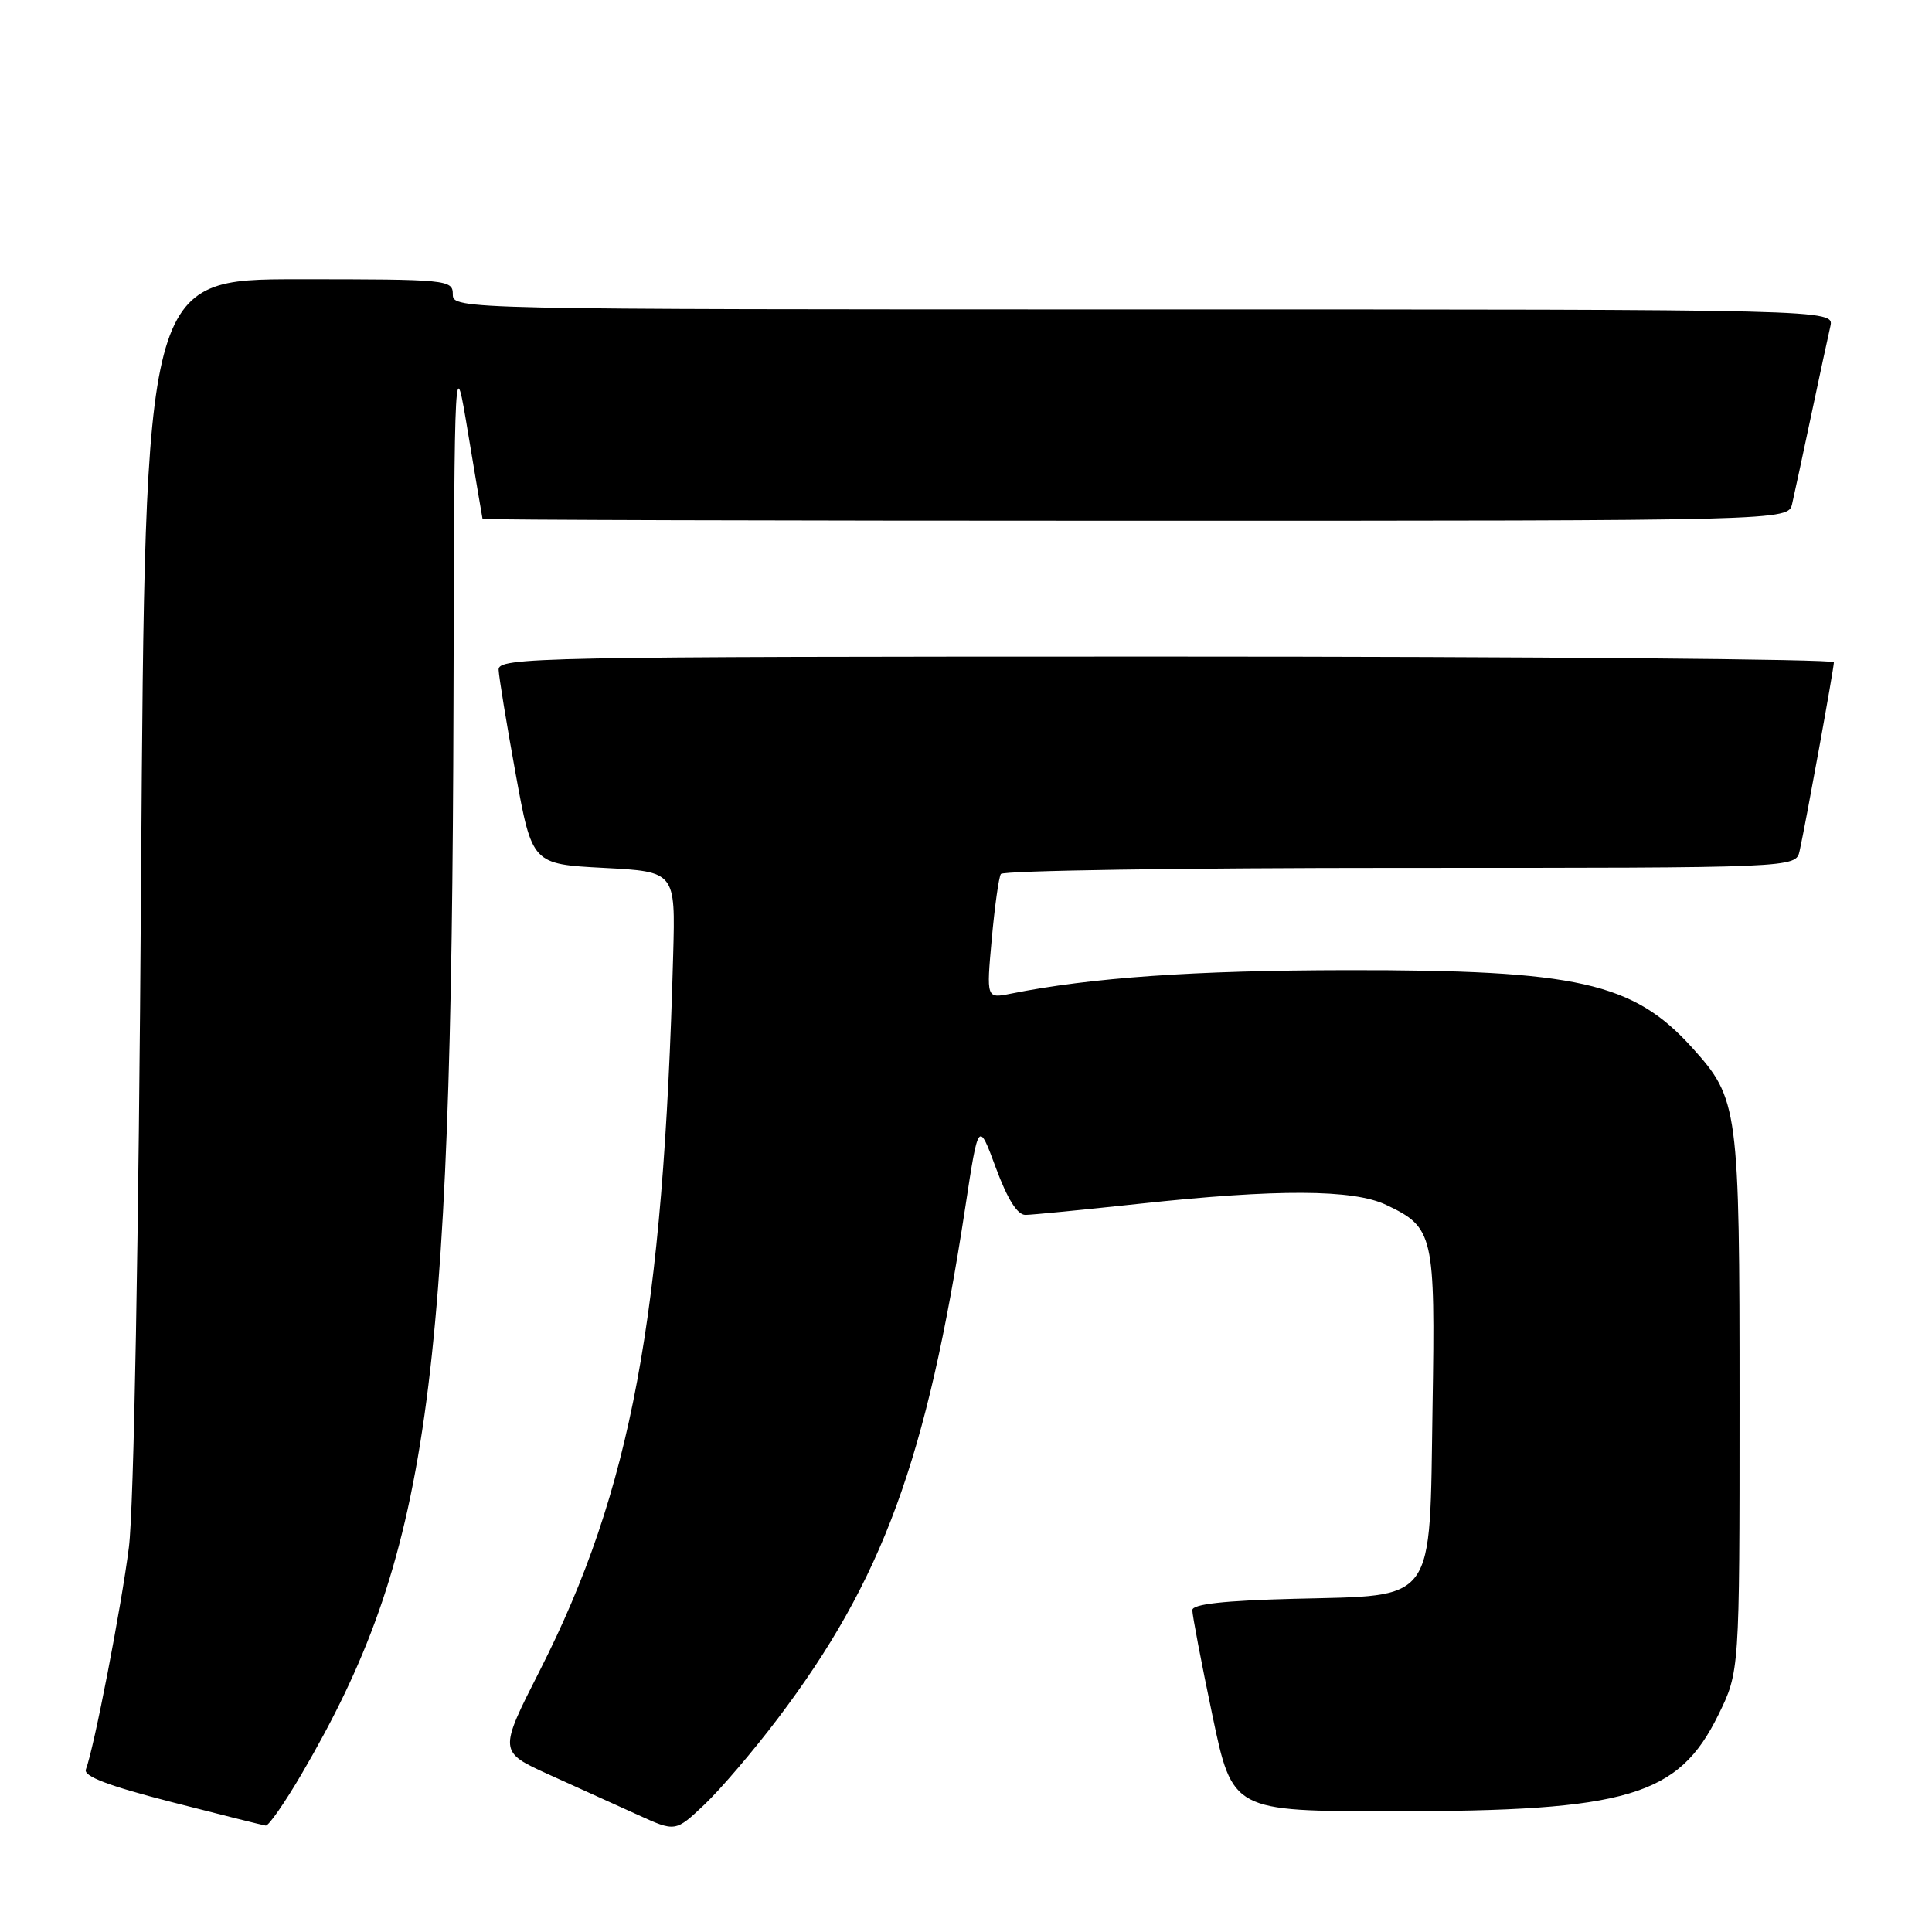 <?xml version="1.0" encoding="UTF-8" standalone="no"?>
<!DOCTYPE svg PUBLIC "-//W3C//DTD SVG 1.1//EN" "http://www.w3.org/Graphics/SVG/1.1/DTD/svg11.dtd" >
<svg xmlns="http://www.w3.org/2000/svg" xmlns:xlink="http://www.w3.org/1999/xlink" version="1.1" viewBox="0 0 256 256">
 <g >
 <path fill="currentColor"
d=" M 103.03 227.76 C 116.95 209.38 122.80 193.44 127.90 160.00 C 129.65 148.50 129.65 148.50 131.96 154.75 C 133.50 158.91 134.81 160.99 135.88 160.98 C 136.77 160.97 143.57 160.30 151.00 159.50 C 169.23 157.53 179.30 157.57 183.67 159.65 C 189.98 162.64 190.19 163.53 189.82 186.41 C 189.41 212.81 190.46 211.36 171.47 211.85 C 162.19 212.09 158.00 212.55 157.99 213.35 C 157.98 213.98 159.17 220.24 160.64 227.25 C 163.31 240.00 163.31 240.00 184.61 240.00 C 215.67 240.00 222.39 238.01 227.68 227.25 C 230.50 221.50 230.50 221.50 230.50 186.00 C 230.50 146.66 230.36 145.62 224.20 138.80 C 216.40 130.17 209.02 128.51 178.50 128.55 C 158.24 128.58 144.58 129.53 133.91 131.67 C 130.70 132.31 130.70 132.31 131.41 124.46 C 131.80 120.15 132.34 116.25 132.62 115.81 C 132.89 115.36 156.71 115.00 185.54 115.00 C 237.96 115.00 237.96 115.00 238.46 112.75 C 239.28 109.05 243.00 88.56 243.00 87.75 C 243.00 87.34 203.18 87.00 154.50 87.00 C 70.85 87.00 66.00 87.10 66.07 88.75 C 66.11 89.71 67.12 95.90 68.32 102.50 C 70.51 114.50 70.51 114.50 80.00 115.00 C 89.50 115.50 89.50 115.50 89.20 126.50 C 87.90 174.62 83.64 197.47 71.55 221.31 C 66.06 232.11 66.06 232.11 72.78 235.16 C 76.48 236.83 81.75 239.22 84.50 240.47 C 89.50 242.75 89.50 242.75 93.34 239.12 C 95.44 237.13 99.81 232.02 103.03 227.76 Z  M 39.98 235.04 C 56.76 206.31 59.85 184.45 60.09 93.00 C 60.22 46.50 60.22 46.50 62.04 57.50 C 63.05 63.55 63.90 68.61 63.94 68.75 C 63.97 68.89 102.92 69.00 150.48 69.00 C 236.96 69.00 236.96 69.00 237.47 66.75 C 237.76 65.51 238.89 60.23 240.00 55.00 C 241.11 49.77 242.24 44.49 242.53 43.25 C 243.04 41.00 243.04 41.00 151.52 41.00 C 60.67 41.00 60.00 40.99 60.00 39.00 C 60.00 37.07 59.33 37.00 39.61 37.00 C 19.23 37.00 19.23 37.00 18.69 116.75 C 18.38 164.38 17.73 199.92 17.08 205.00 C 16.07 213.00 12.46 231.64 11.38 234.46 C 11.03 235.36 14.35 236.63 22.69 238.77 C 29.19 240.44 34.82 241.85 35.21 241.90 C 35.59 241.96 37.74 238.87 39.98 235.04 Z "/>
</g>
</svg>